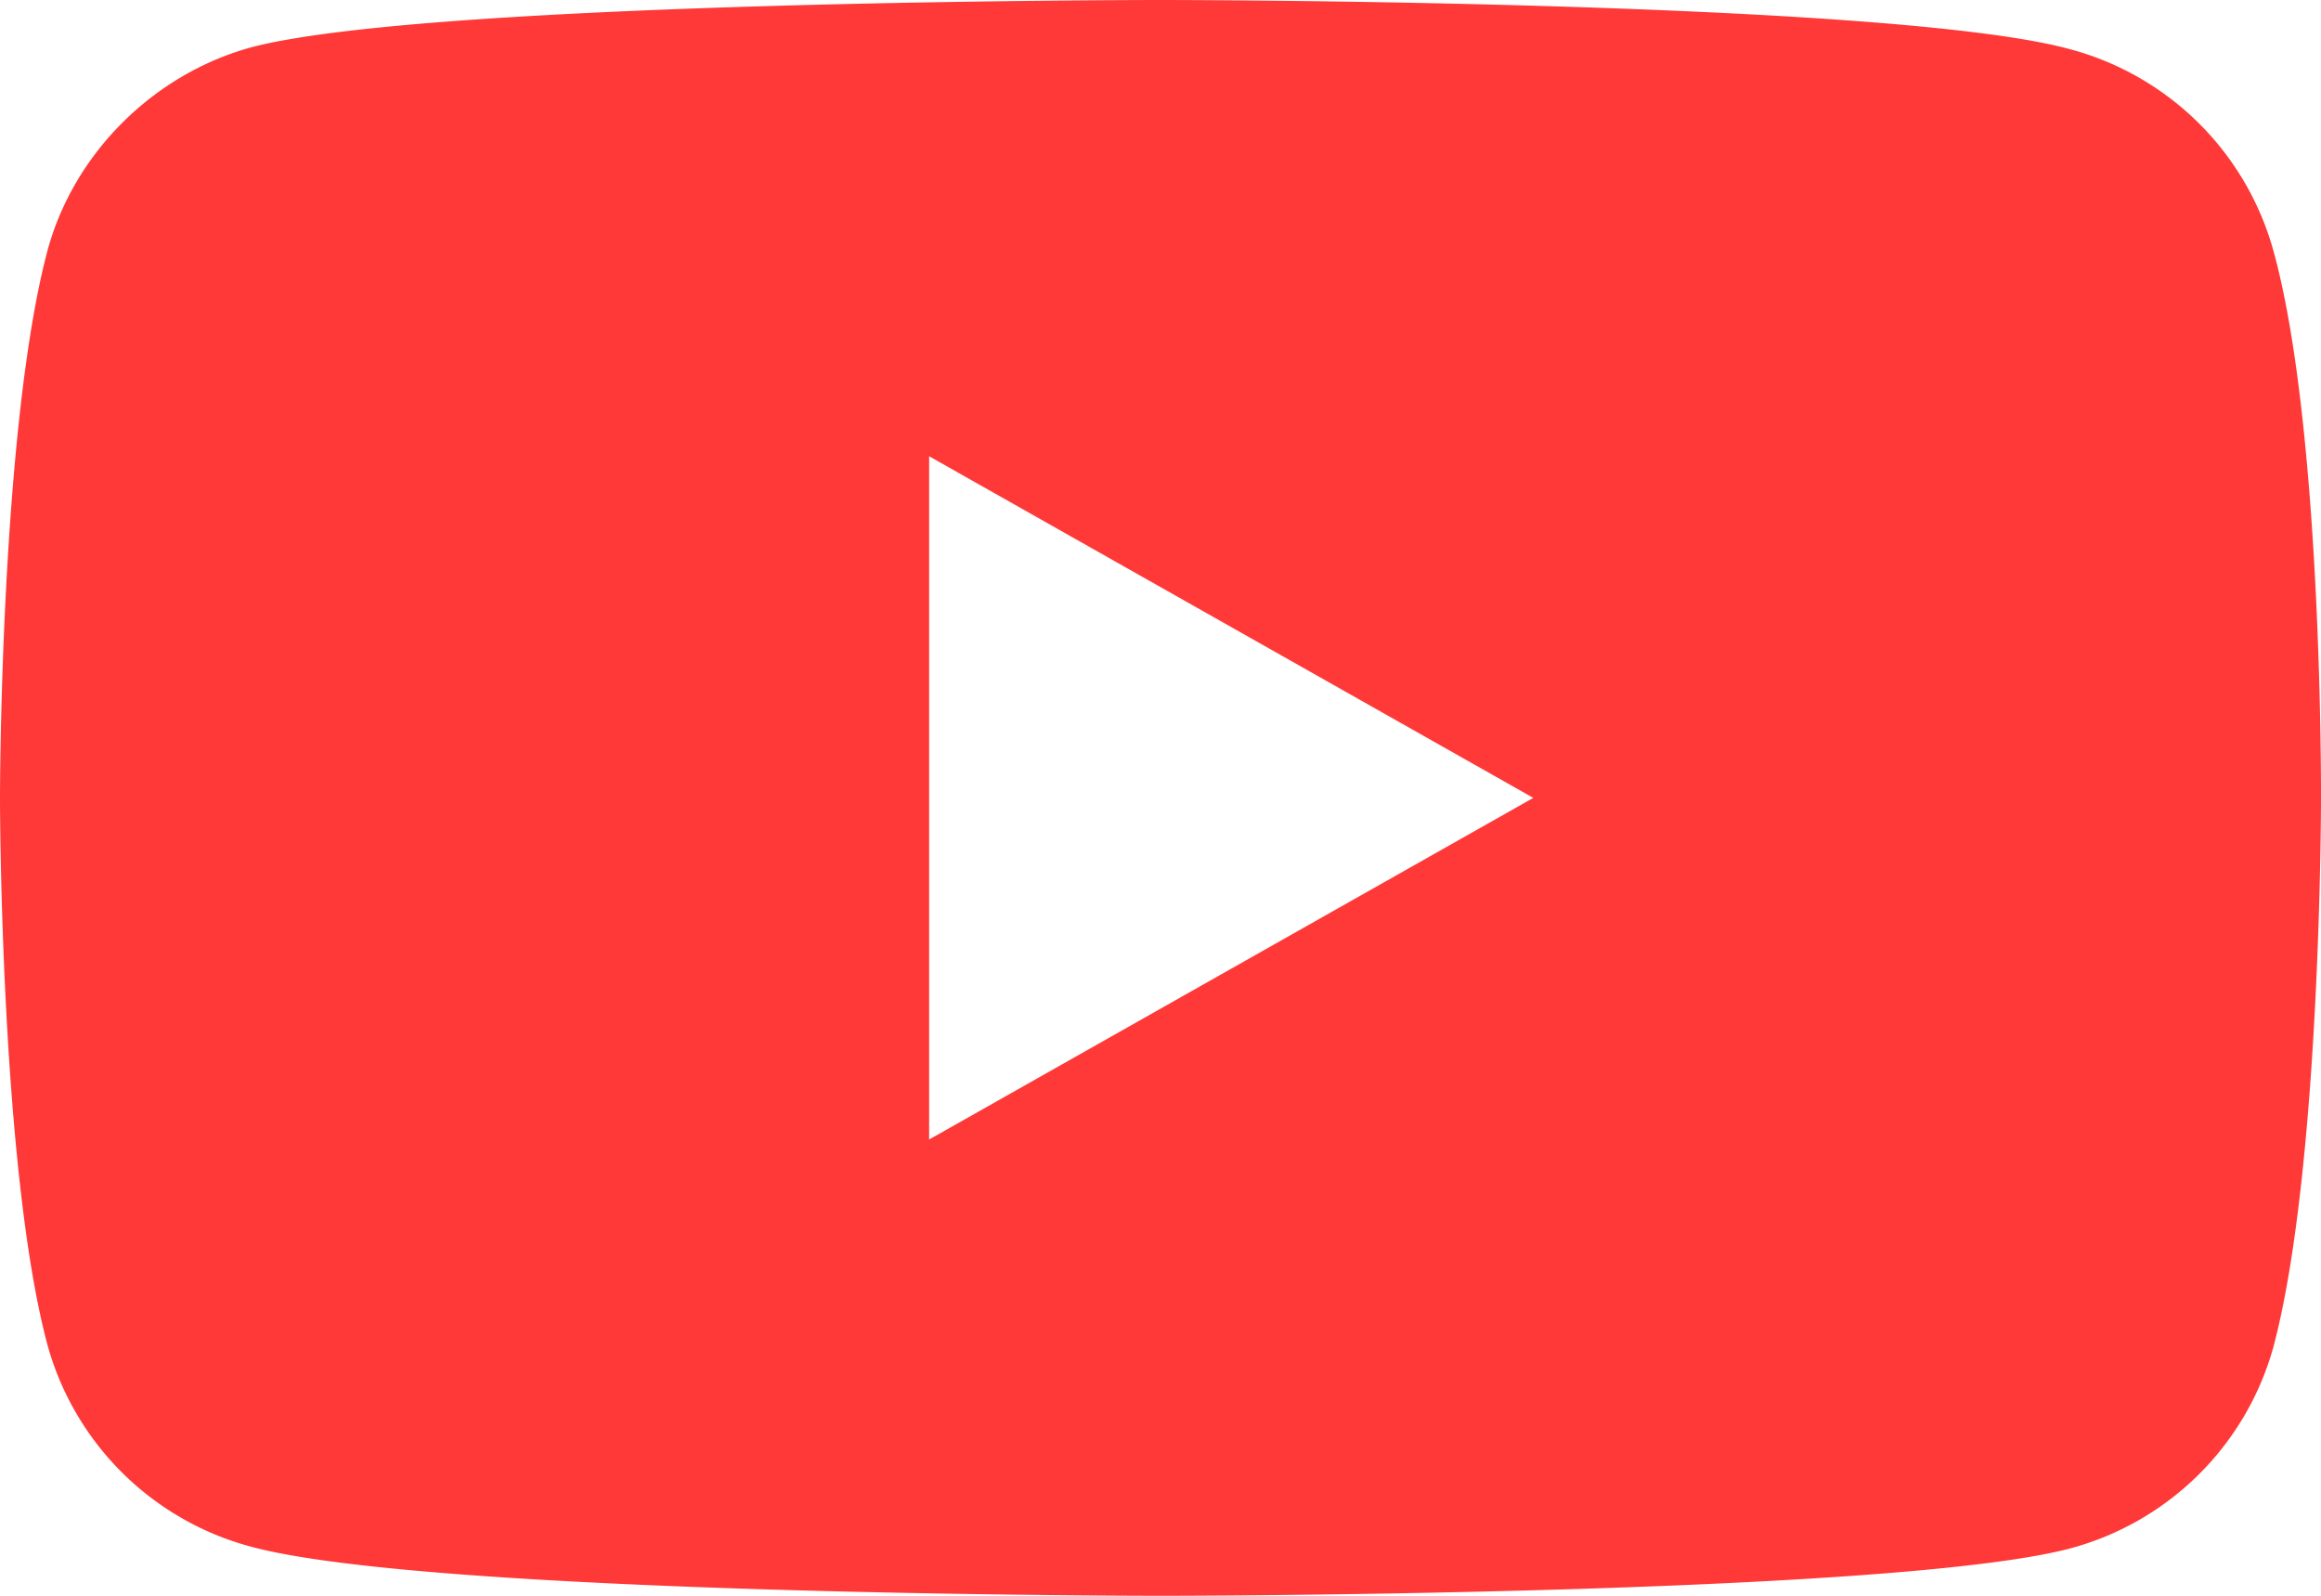 <svg width="32" height="22" viewBox="0 0 32 22" fill="none" xmlns="http://www.w3.org/2000/svg"><defs/><path d="M31.34 3.443a3.974 3.974 0 00-2.82-2.77C26.018 0 16 0 16 0S5.983 0 3.48.648C2.134 1.01 1.027 2.097.658 3.443 0 5.9 0 11 0 11s0 5.125.659 7.558a3.974 3.974 0 002.82 2.77C6.01 22 16 22 16 22s10.017 0 12.52-.647a3.974 3.974 0 002.82-2.77c.66-2.458.66-7.557.66-7.557s.026-5.125-.66-7.583zM12.81 15.71V6.29L21.14 11l-8.33 4.71z" fill="#FF3838"/></svg>